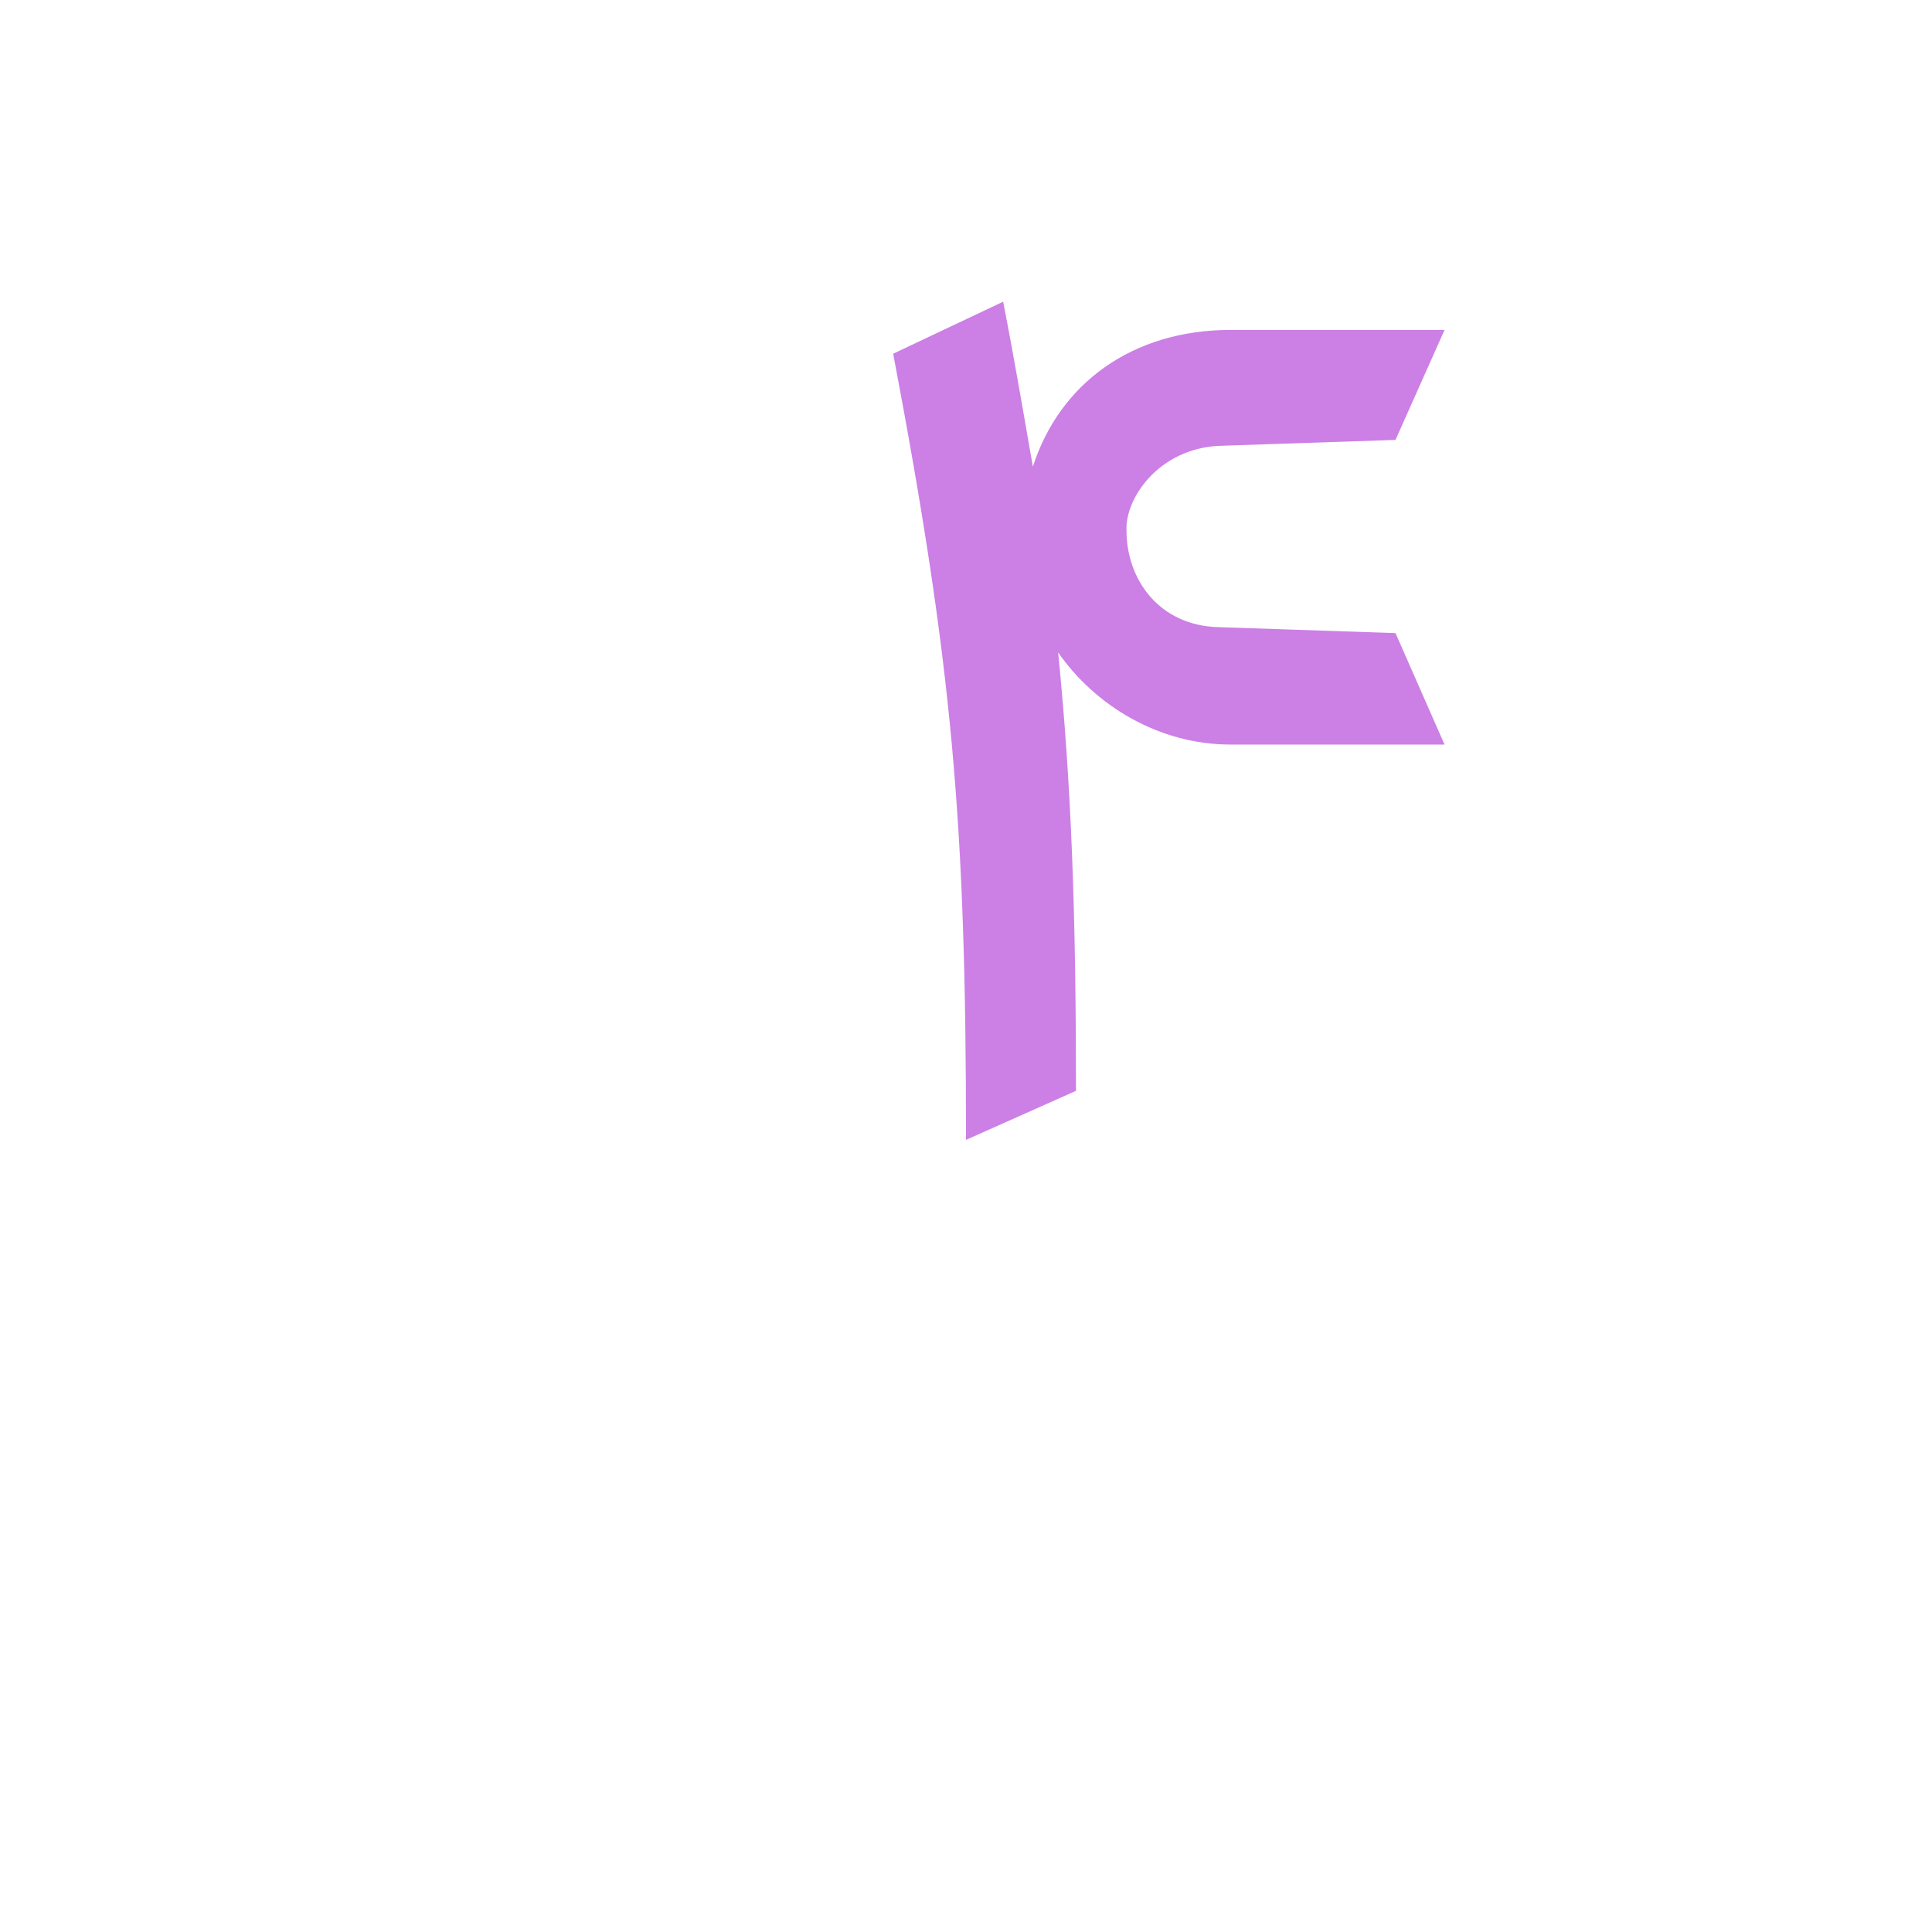 <?xml version="1.0" encoding="UTF-8"?>
<!DOCTYPE svg PUBLIC "-//W3C//DTD SVG 1.0//EN" "http://www.w3.org/TR/2001/REC-SVG-20010904/DTD/svg10.dtd">
<!-- Creator: CorelDRAW -->
<svg xmlns="http://www.w3.org/2000/svg" xml:space="preserve" width="1300px" height="1300px" version="1.0" style="shape-rendering:geometricPrecision; text-rendering:geometricPrecision; image-rendering:optimizeQuality; fill-rule:evenodd; clip-rule:evenodd"
viewBox="0 0 1300 1056"
 xmlns:xlink="http://www.w3.org/1999/xlink">
 <defs>
  <style type="text/css">
   <![CDATA[
    .fil0 {fill:#9900CC;fill-opacity:0.502}
   ]]>
  </style>
 </defs>
 <g id="_100:master">
  <path class="fil0" d="M695 192c18,-56 67,-92 133,-92l144 0 -33 74 -119 4c-40,2 -63,35 -62,57 0,33 22,64 62,65l119 4 33 75 -144 0c-48,0 -91,-26 -116,-62 9,90 12,176 12,295l-74 33c0,-214 -9,-318 -49,-529l74 -35c8,41 14,77 20,111z"/>
 </g>
</svg>
